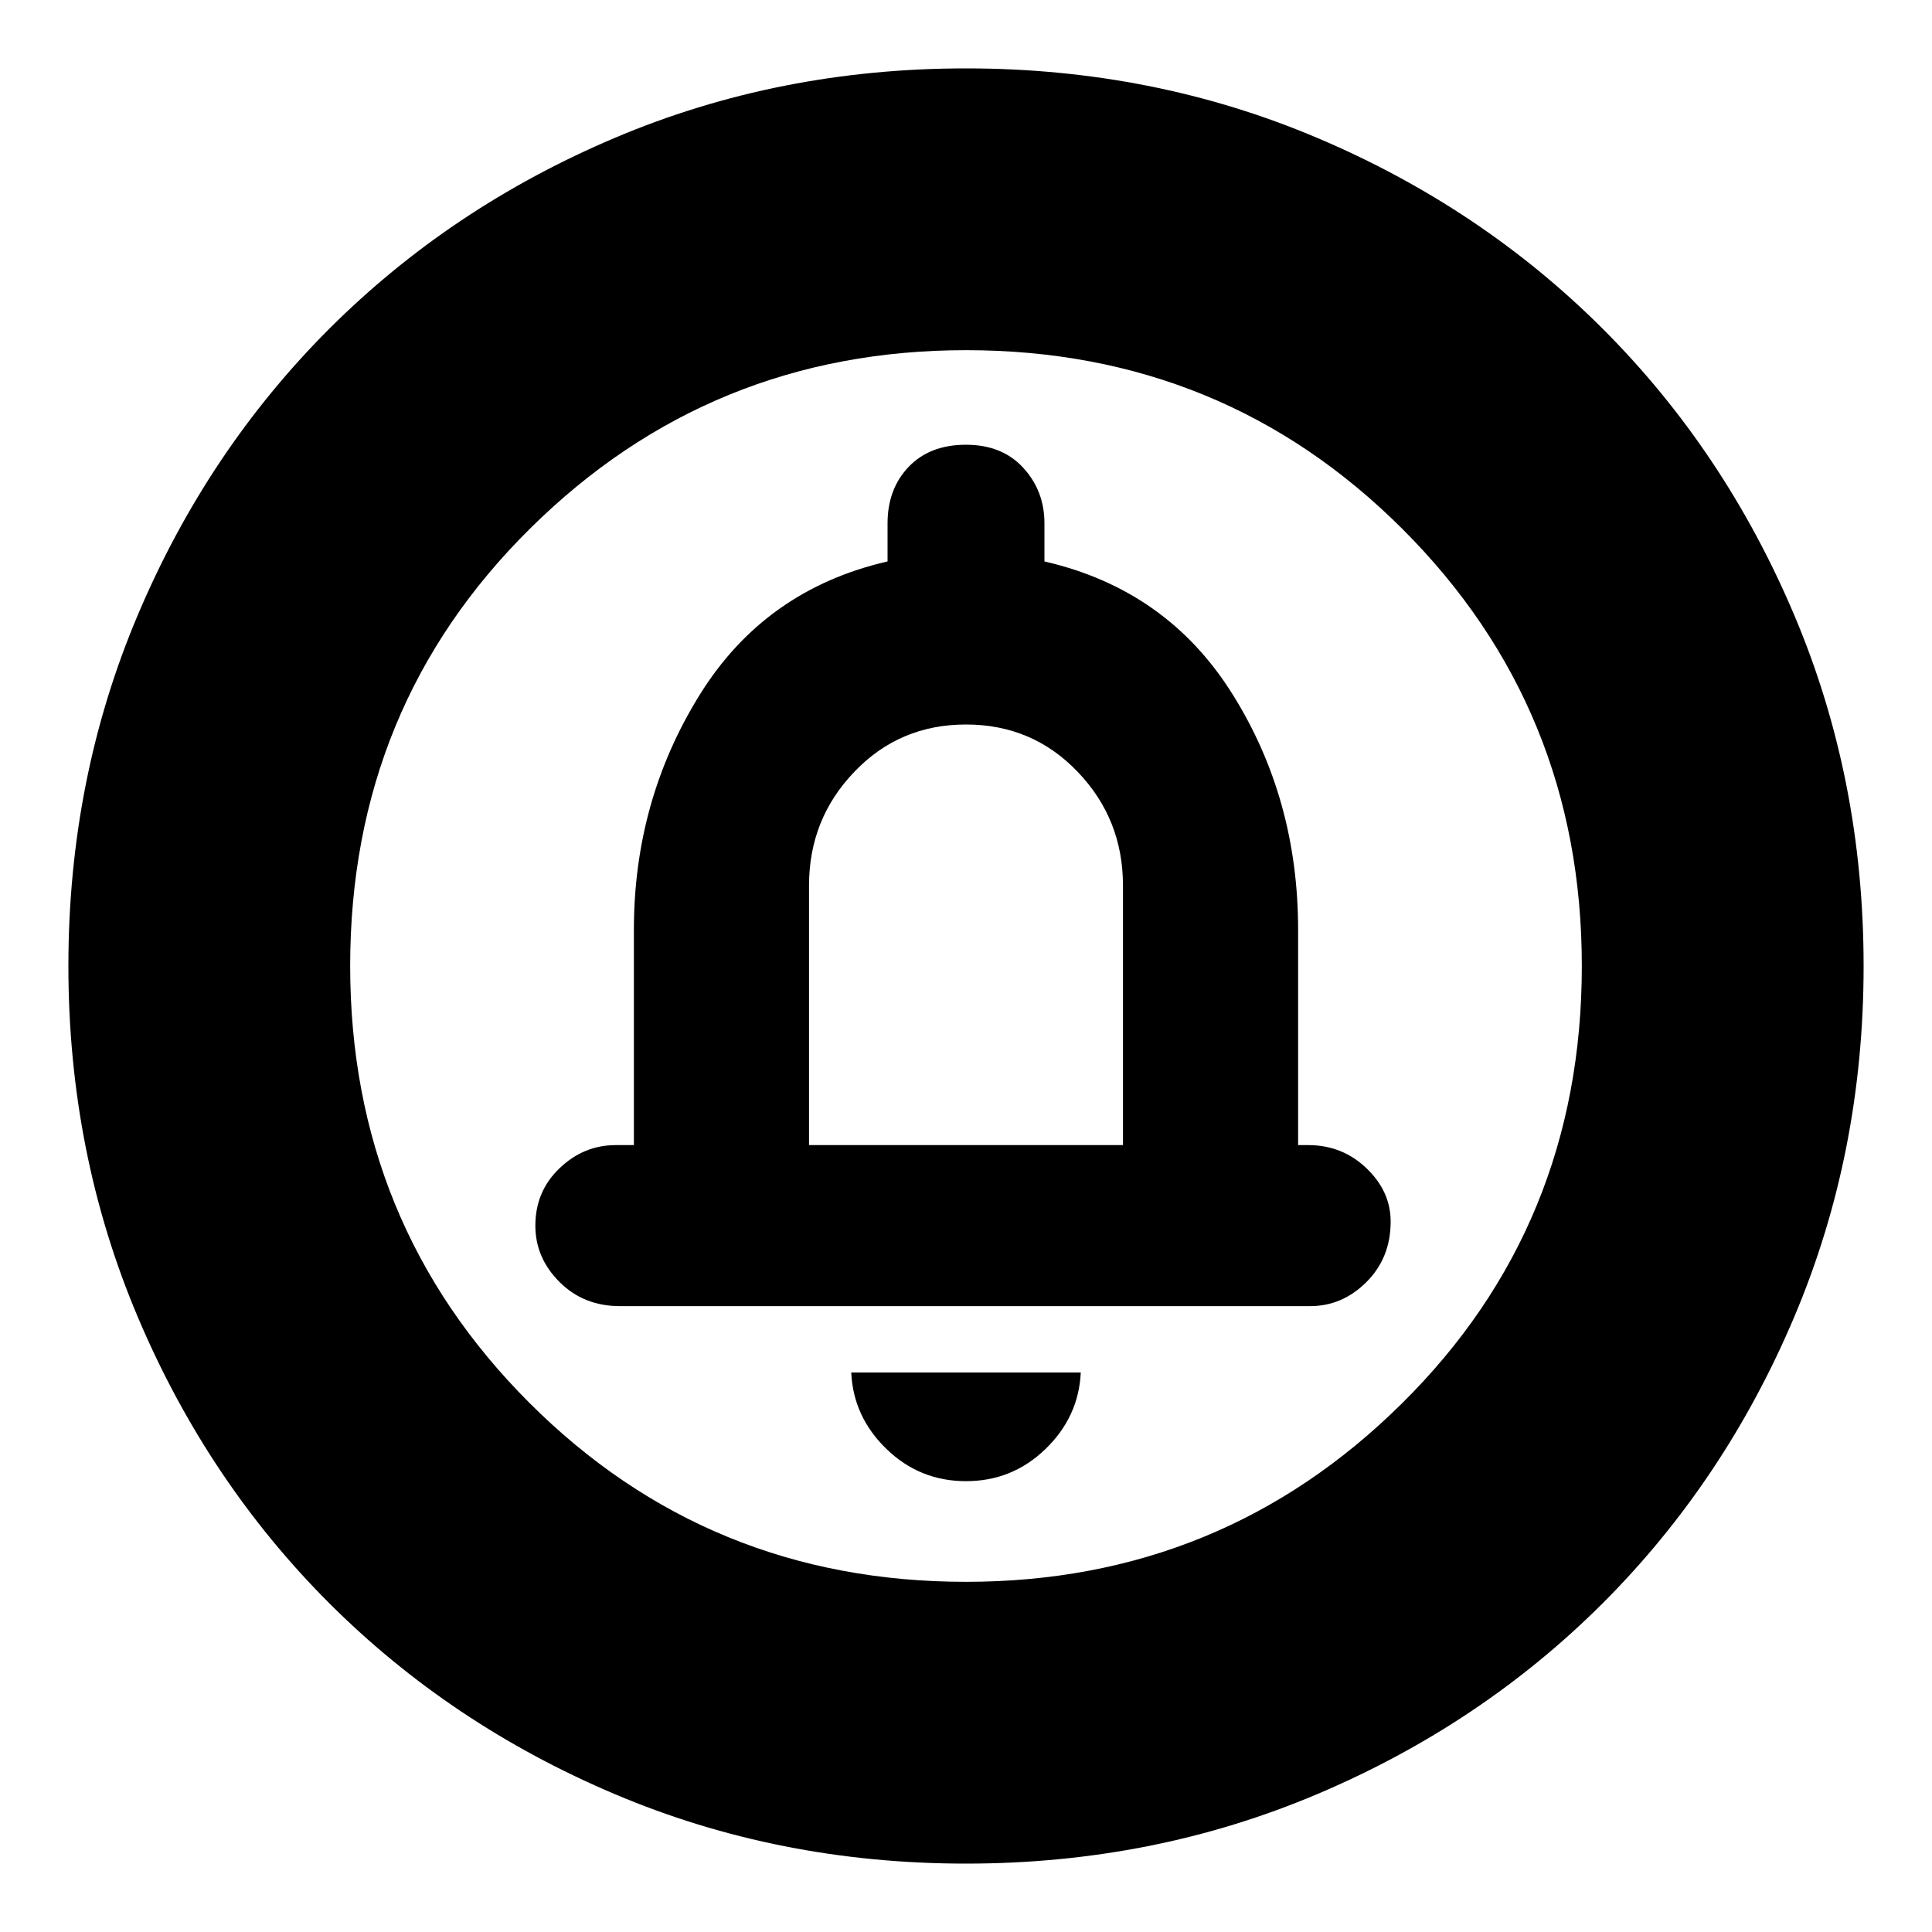 <svg xmlns="http://www.w3.org/2000/svg" height="20" width="20"><path d="M10 15.333q.479 0 .823-.333t.365-.792H8.812q.021.459.365.792t.823.333Zm-3.583-1.812h7.145q.334 0 .584-.25.25-.25.25-.625 0-.313-.25-.552-.25-.24-.604-.24h-.104V9.625q0-1.354-.678-2.437-.677-1.084-1.948-1.376v-.395q0-.334-.218-.573-.219-.24-.594-.24t-.594.229q-.218.229-.218.584v.395q-1.271.292-1.948 1.386-.678 1.094-.678 2.427v2.229h-.187q-.333 0-.583.24-.25.239-.25.594 0 .333.25.583.25.25.625.25ZM10 19.292q-1.938 0-3.635-.719-1.698-.719-2.959-1.979-1.26-1.261-1.979-2.959Q.708 11.938.708 10q0-1.938.719-3.635.719-1.698 1.979-2.959 1.261-1.26 2.959-1.979Q8.062.708 10 .708q1.938 0 3.635.719 1.698.719 2.959 1.979 1.26 1.261 1.979 2.959.719 1.697.719 3.635 0 1.938-.719 3.635-.719 1.698-1.979 2.959-1.261 1.26-2.959 1.979-1.697.719-3.635.719Zm0-2.917q2.646 0 4.51-1.844 1.865-1.843 1.865-4.531 0-2.667-1.854-4.521T10 3.625q-2.646 0-4.51 1.844Q3.625 7.312 3.625 10q0 2.667 1.854 4.521T10 16.375Zm-1.625-4.521V9.167q0-.688.469-1.177Q9.312 7.5 10 7.5t1.156.49q.469.489.469 1.177v2.687ZM10 10Z"/></svg>